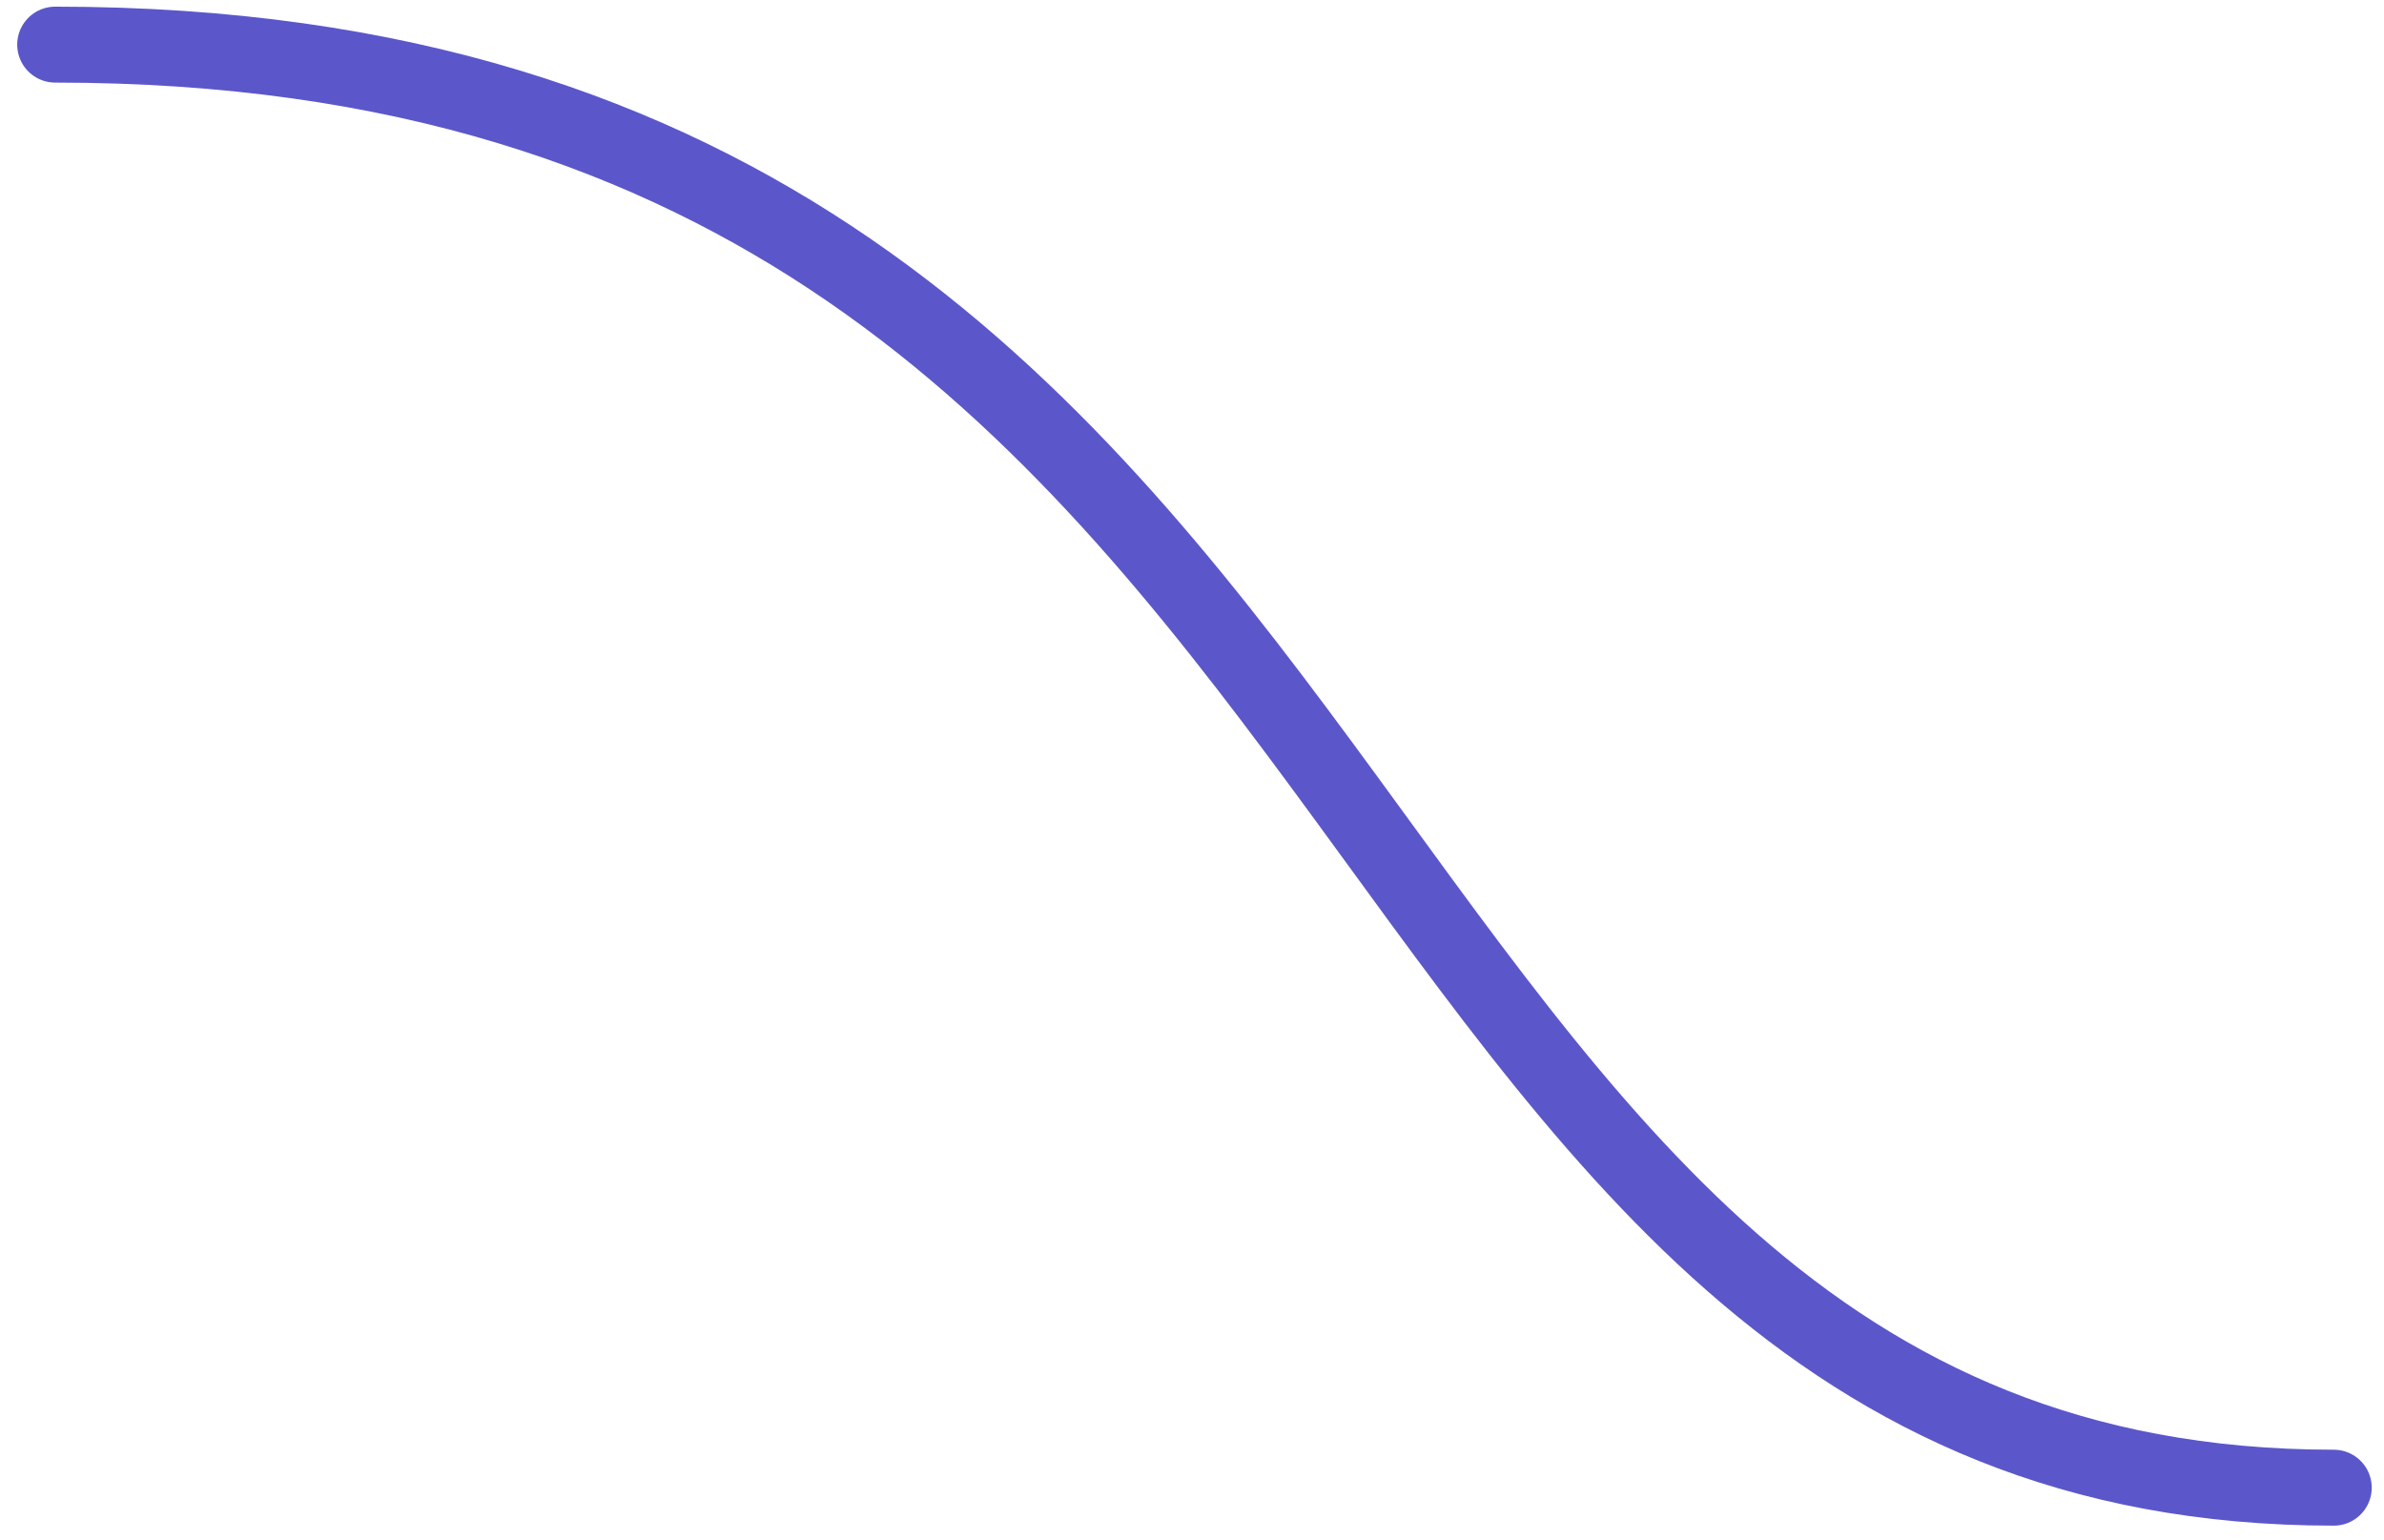 <svg width="96" height="62" viewBox="0 0 96 62" fill="none" xmlns="http://www.w3.org/2000/svg">
<path d="M93.977 59.909C51.922 59.909 58.039 1.797 2.222 1.797" stroke="#5B57CA" stroke-width="3.058" stroke-linecap="round"/>
</svg>
